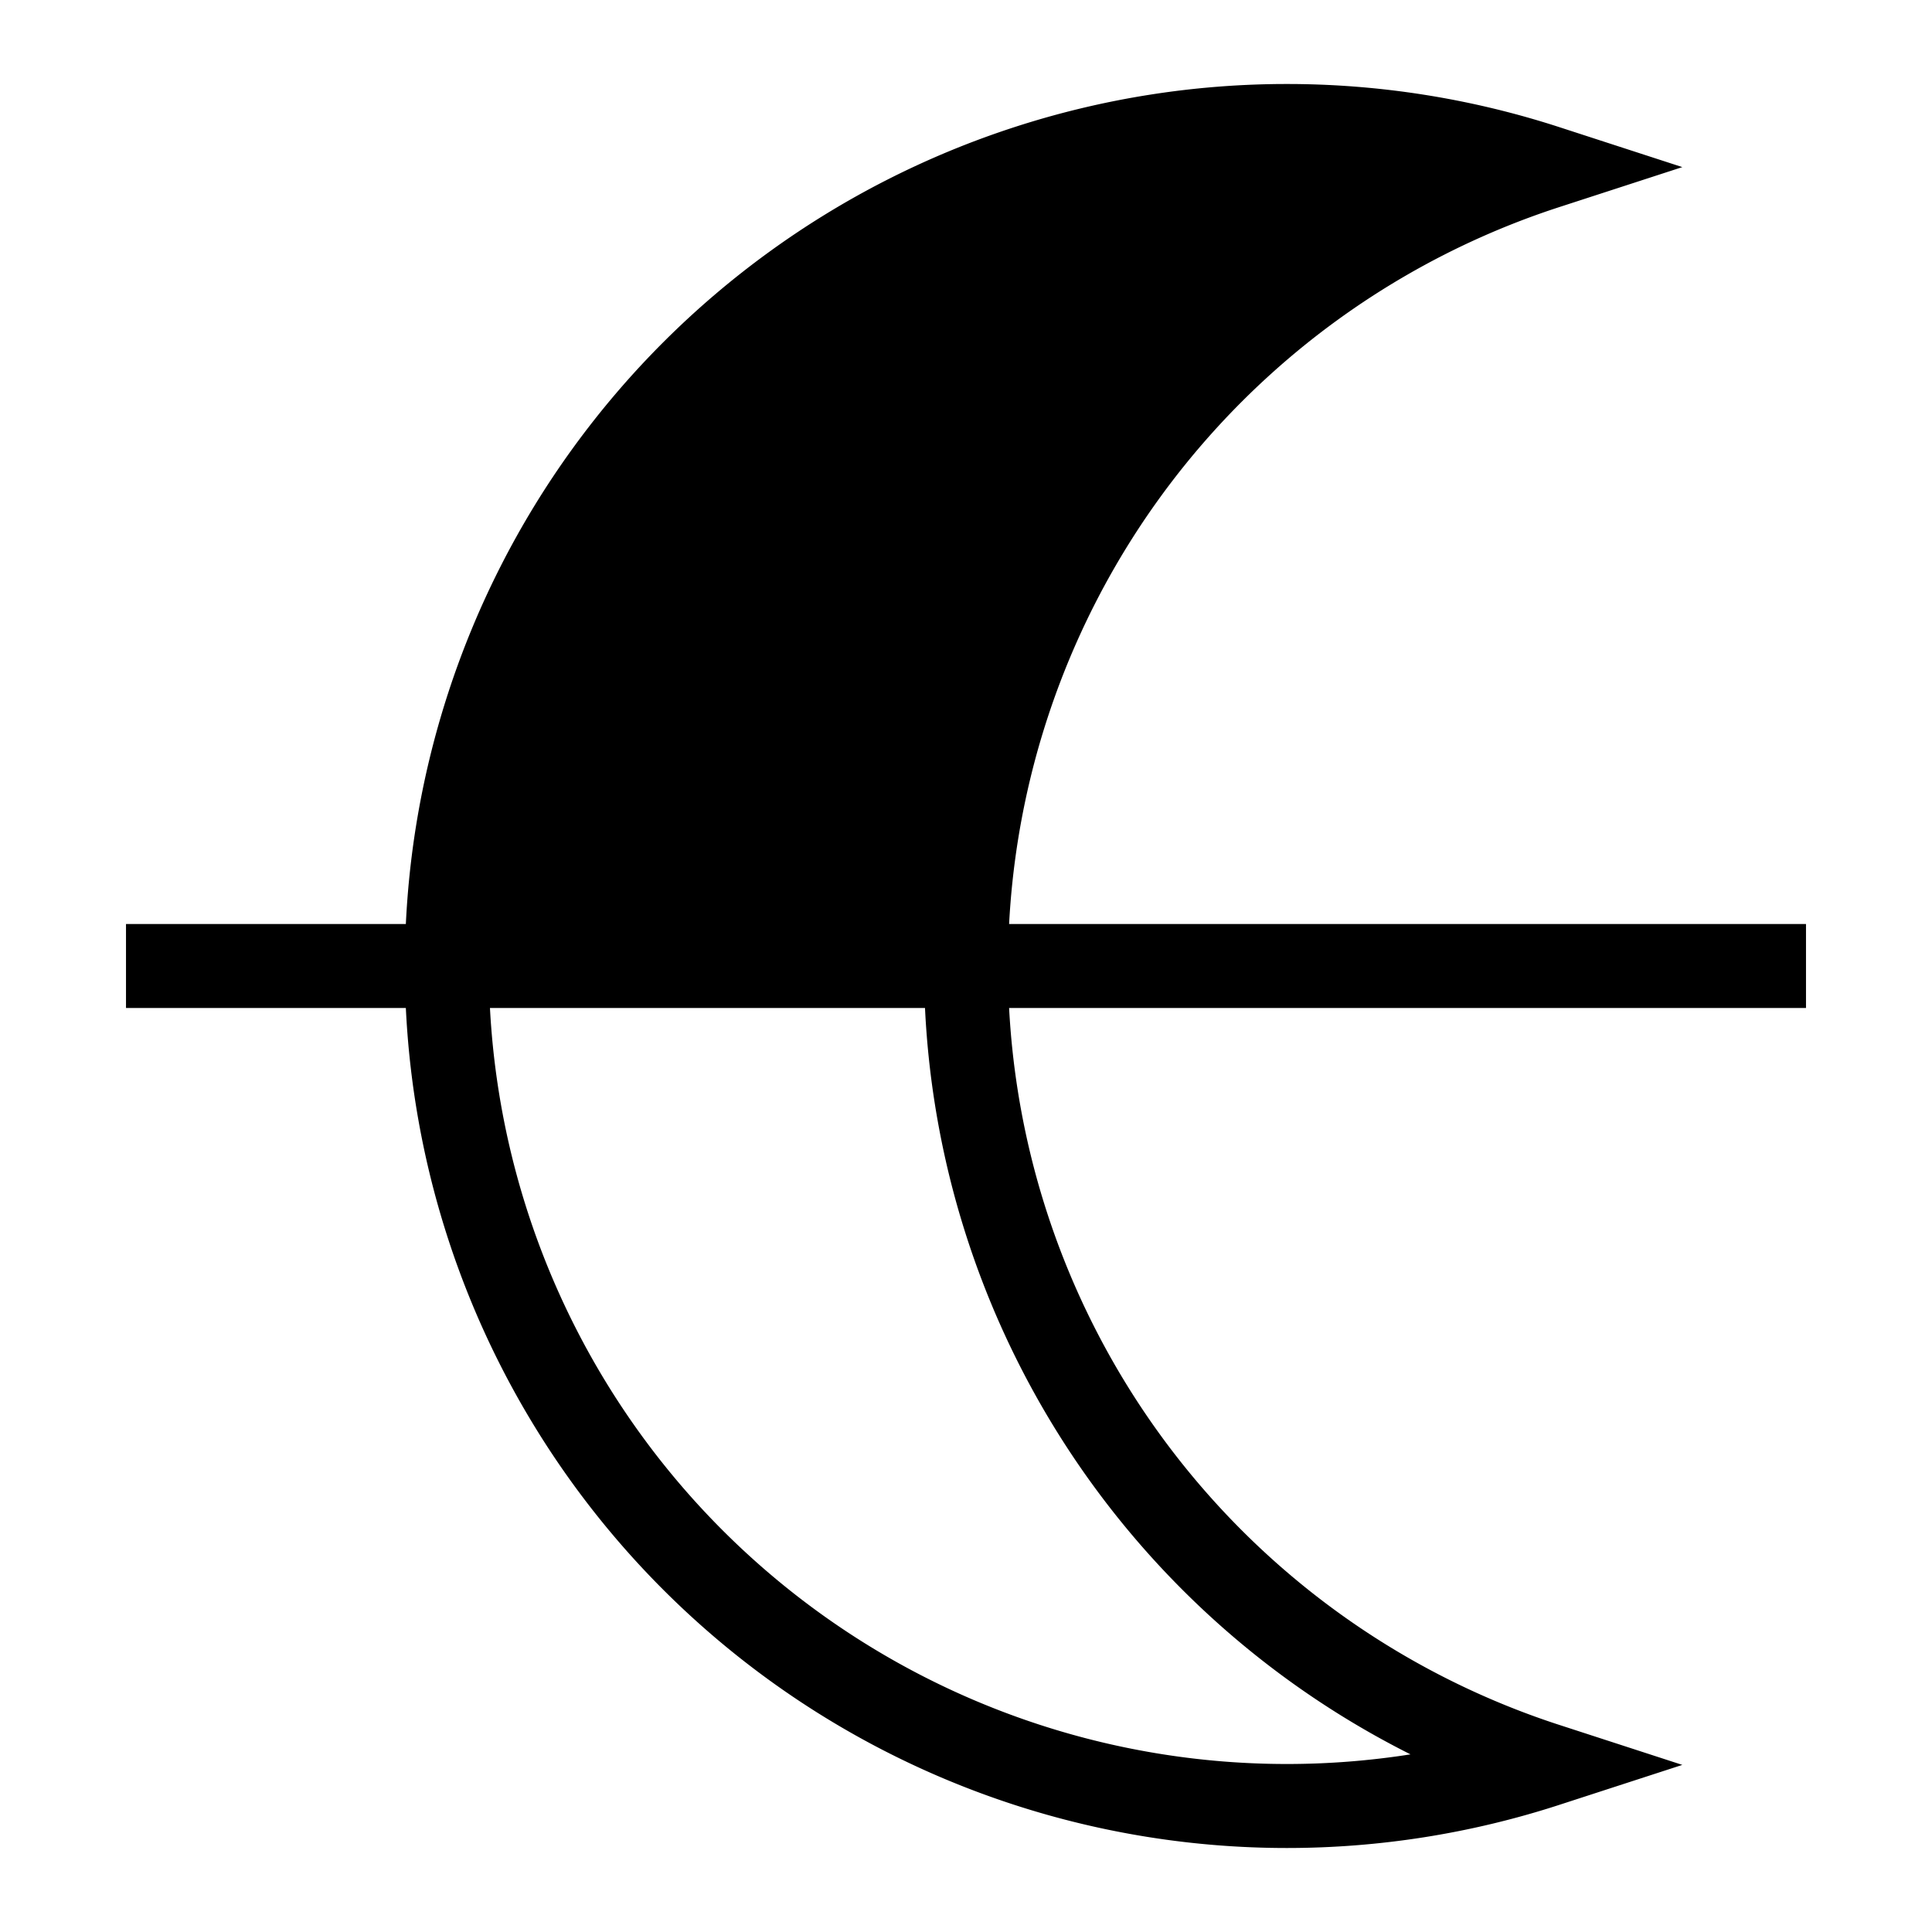 
        <svg id="svg" xmlns="http://www.w3.org/2000/svg" xmlns:xlink="http://www.w3.org/1999/xlink" xml:space="preserve" version="1.1" width="230" height="230">
            <path id="stroke" fill="none" stroke="black" stroke-width="10" d="
        M 15 115
        L 53.197 115
        A 100 100 0 0 1 184.098 19.894
        A 100 100 0 0 0 115 115
        L 53.197 115
        A 100 100 0 0 0 184.098 210.106
        A 100 100 0 0 1 115 115
        L 215 115
        Z
        "></path>
            <path id="fill" stroke-width="0" fill="black" d="
        M 53.197 115
        A 100 100 0 0 1 184.098 19.894
        A 100 100 0 0 0 115 115
        L 53.197 115
        Z
        "></path>
        </svg>
    